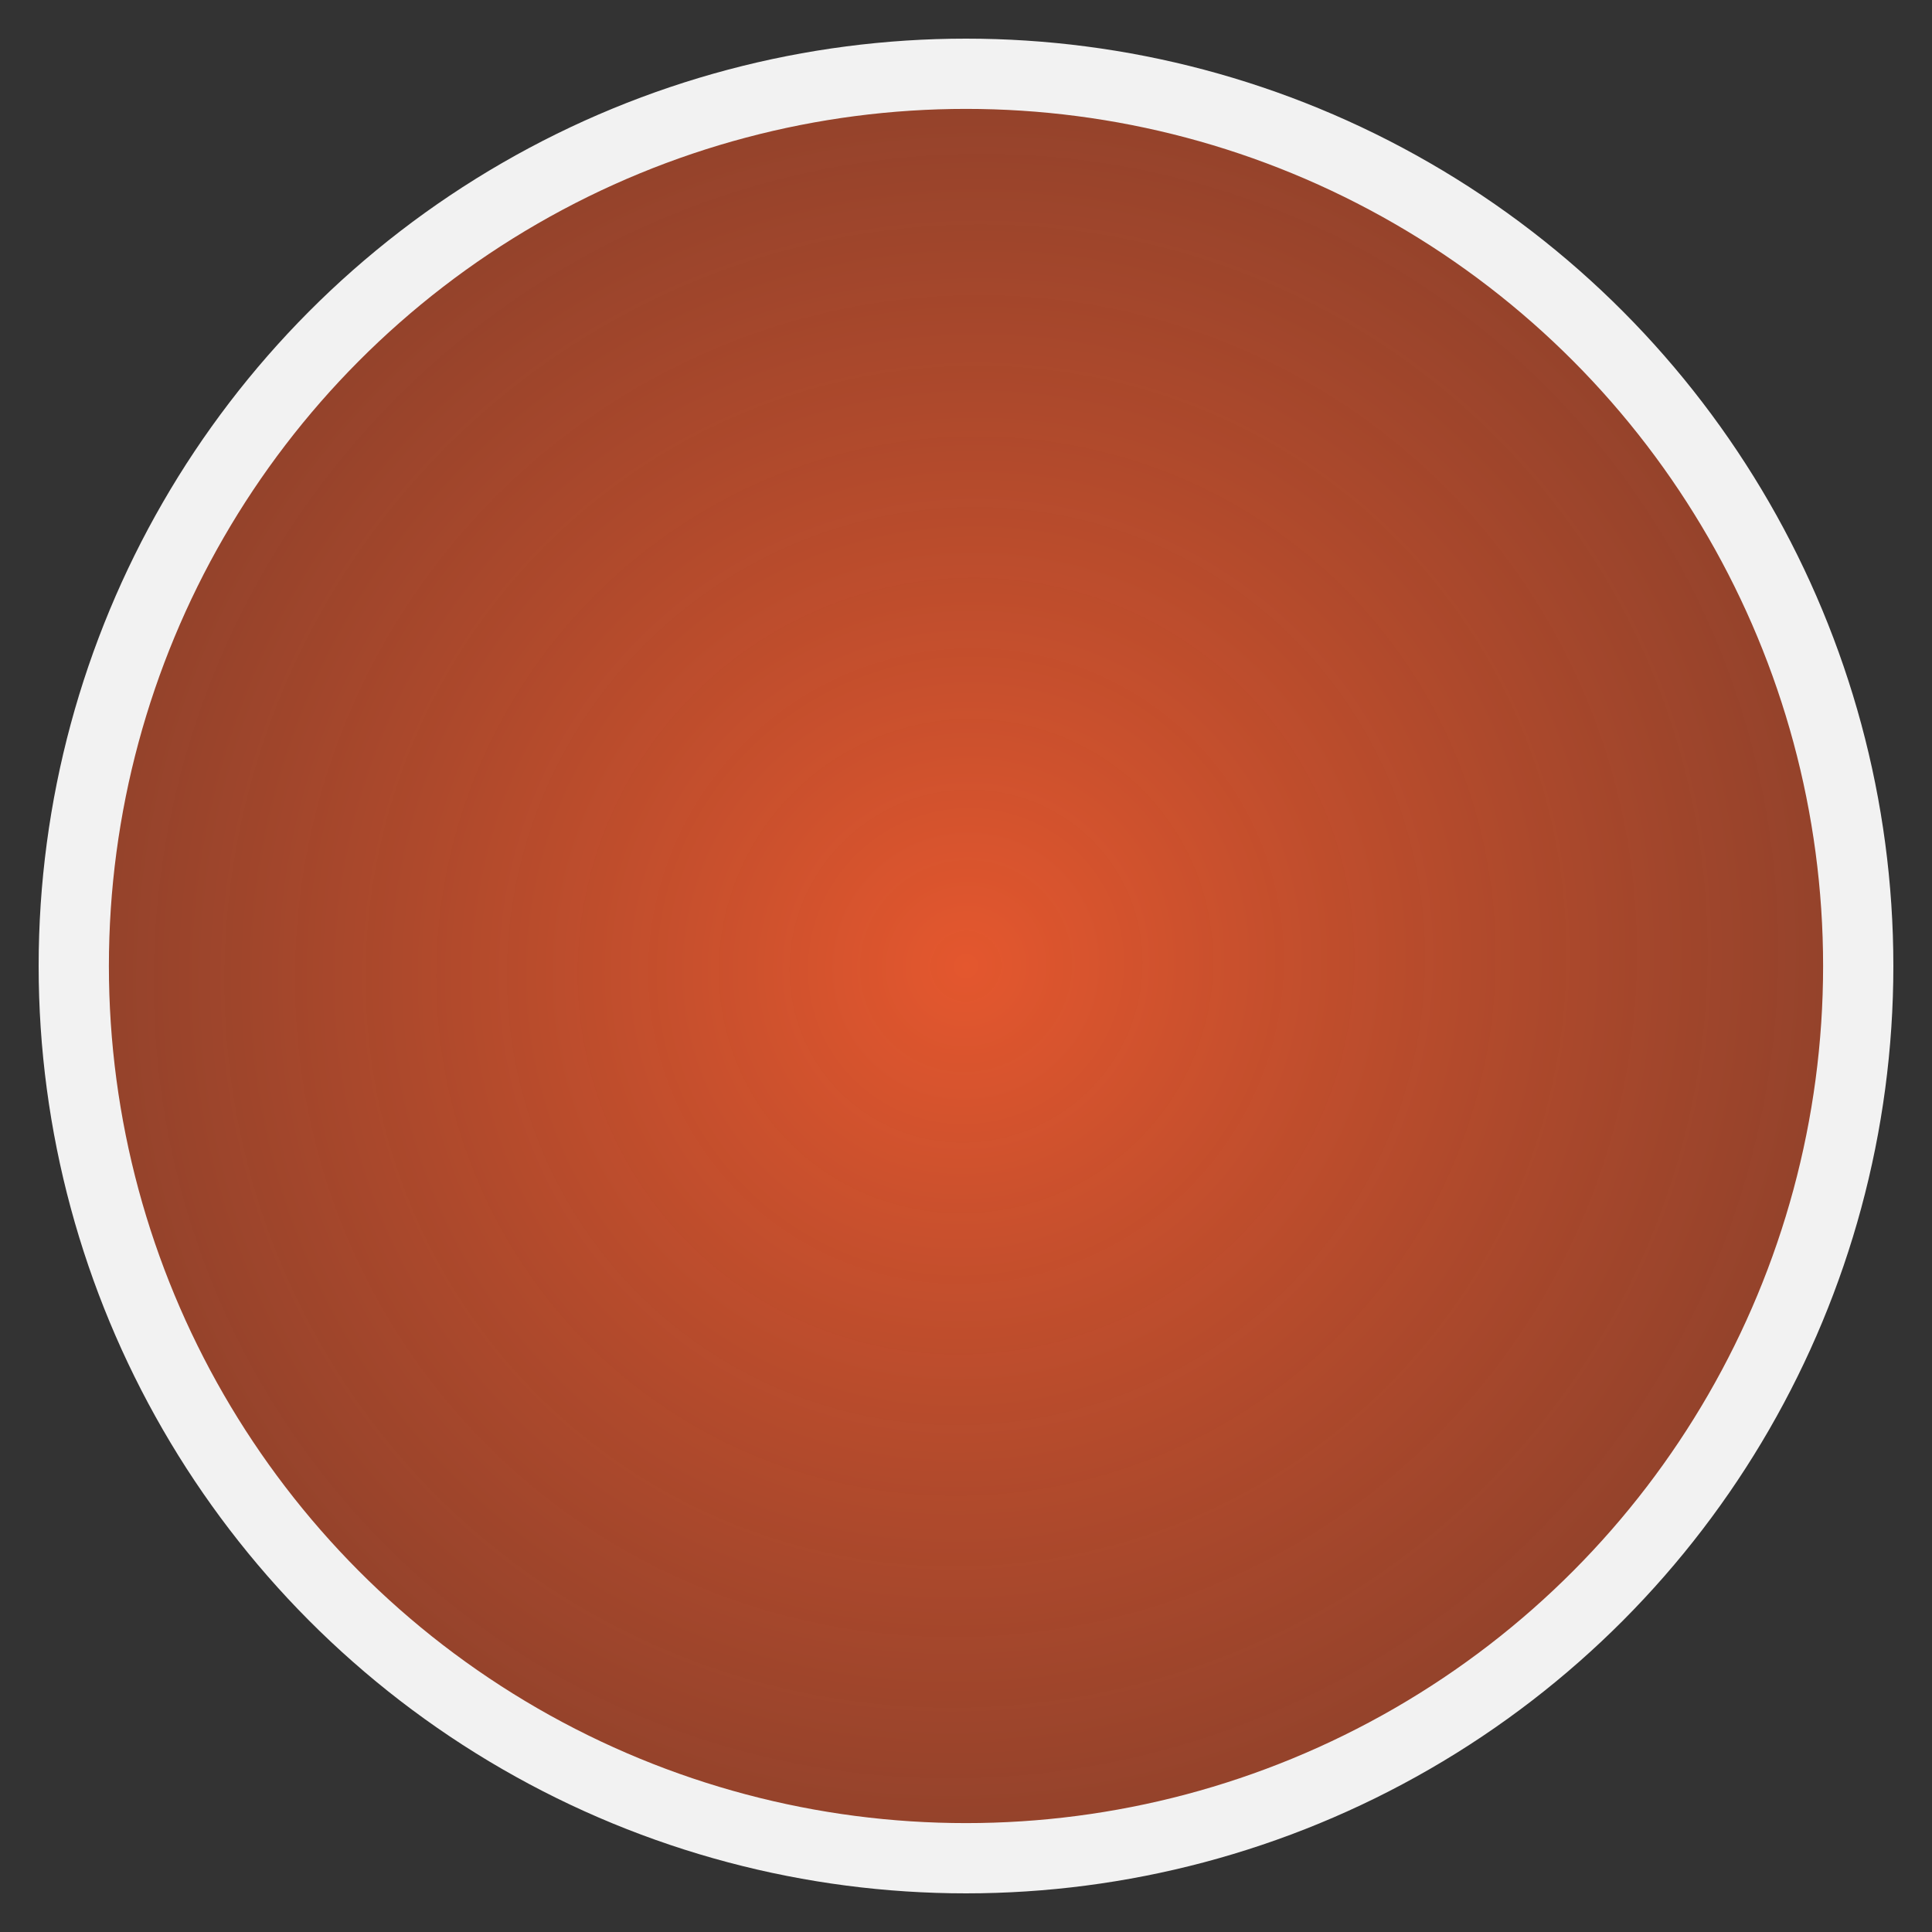 <?xml version="1.0" encoding="UTF-8" standalone="no"?>
<!-- Created with Inkscape (http://www.inkscape.org/) -->

<svg
   width="11mm"
   height="11mm"
   viewBox="0 0 11 11"
   version="1.1"
   id="svg3039"
   inkscape:version="1.1 (c68e22c387, 2021-05-23)"
   sodipodi:docname="BHToggleButton_1.svg"
   xmlns:inkscape="http://www.inkscape.org/namespaces/inkscape"
   xmlns:sodipodi="http://sodipodi.sourceforge.net/DTD/sodipodi-0.dtd"
   xmlns:xlink="http://www.w3.org/1999/xlink"
   xmlns="http://www.w3.org/2000/svg"
   xmlns:svg="http://www.w3.org/2000/svg">
  <rect x="0" y="0" width="11" height="11" fill="#333333" stroke="none"/>
  <sodipodi:namedview
     id="namedview3041"
     pagecolor="#ffffff"
     bordercolor="#666666"
     borderopacity="1.0"
     inkscape:pageshadow="2"
     inkscape:pageopacity="0"
     inkscape:pagecheckerboard="false"
     inkscape:document-units="mm"
     showgrid="false"
     inkscape:showpageshadow="false"
     showborder="true"
     borderlayer="true"
     inkscape:zoom="10.732997"
     inkscape:cx="22.407535"
     inkscape:cy="15.186812"
     inkscape:window-width="1278"
     inkscape:window-height="1048"
     inkscape:window-x="-7"
     inkscape:window-y="0"
     inkscape:window-maximized="0"
     inkscape:current-layer="layer1" />
  <defs
     id="defs3036">
    <linearGradient
       inkscape:collect="always"
       id="linearGradient6067">
      <stop
         style="stop-color:#e4572e;stop-opacity:1"
         offset="0"
         id="stop6063" />
      <stop
         style="stop-color:#191718;stop-opacity:0;"
         offset="1"
         id="stop6065" />
    </linearGradient>
    <radialGradient
       inkscape:collect="always"
       xlink:href="#linearGradient6067"
       id="radialGradient8052"
       gradientUnits="userSpaceOnUse"
       gradientTransform="matrix(2.716,2.726,-2.764,2.753,5.764,-24.634)"
       cx="5.5"
       cy="5.5"
       fx="5.5"
       fy="5.5"
       r="5.28"
       spreadMethod="pad" />
  </defs>
  <g
     inkscape:label="Layer 1"
     inkscape:groupmode="layer"
     id="layer1">
    <circle
       style="fill:url(#radialGradient8052);fill-opacity:1;stroke:#f2f2f2;stroke-width:0.4;stroke-linecap:round;stroke-miterlimit:4;stroke-dasharray:none;stroke-opacity:1;paint-order:normal"
       id="path3131"
       cx="5.5"
       cy="5.5"
       r="5.08" />
  </g>
</svg>
